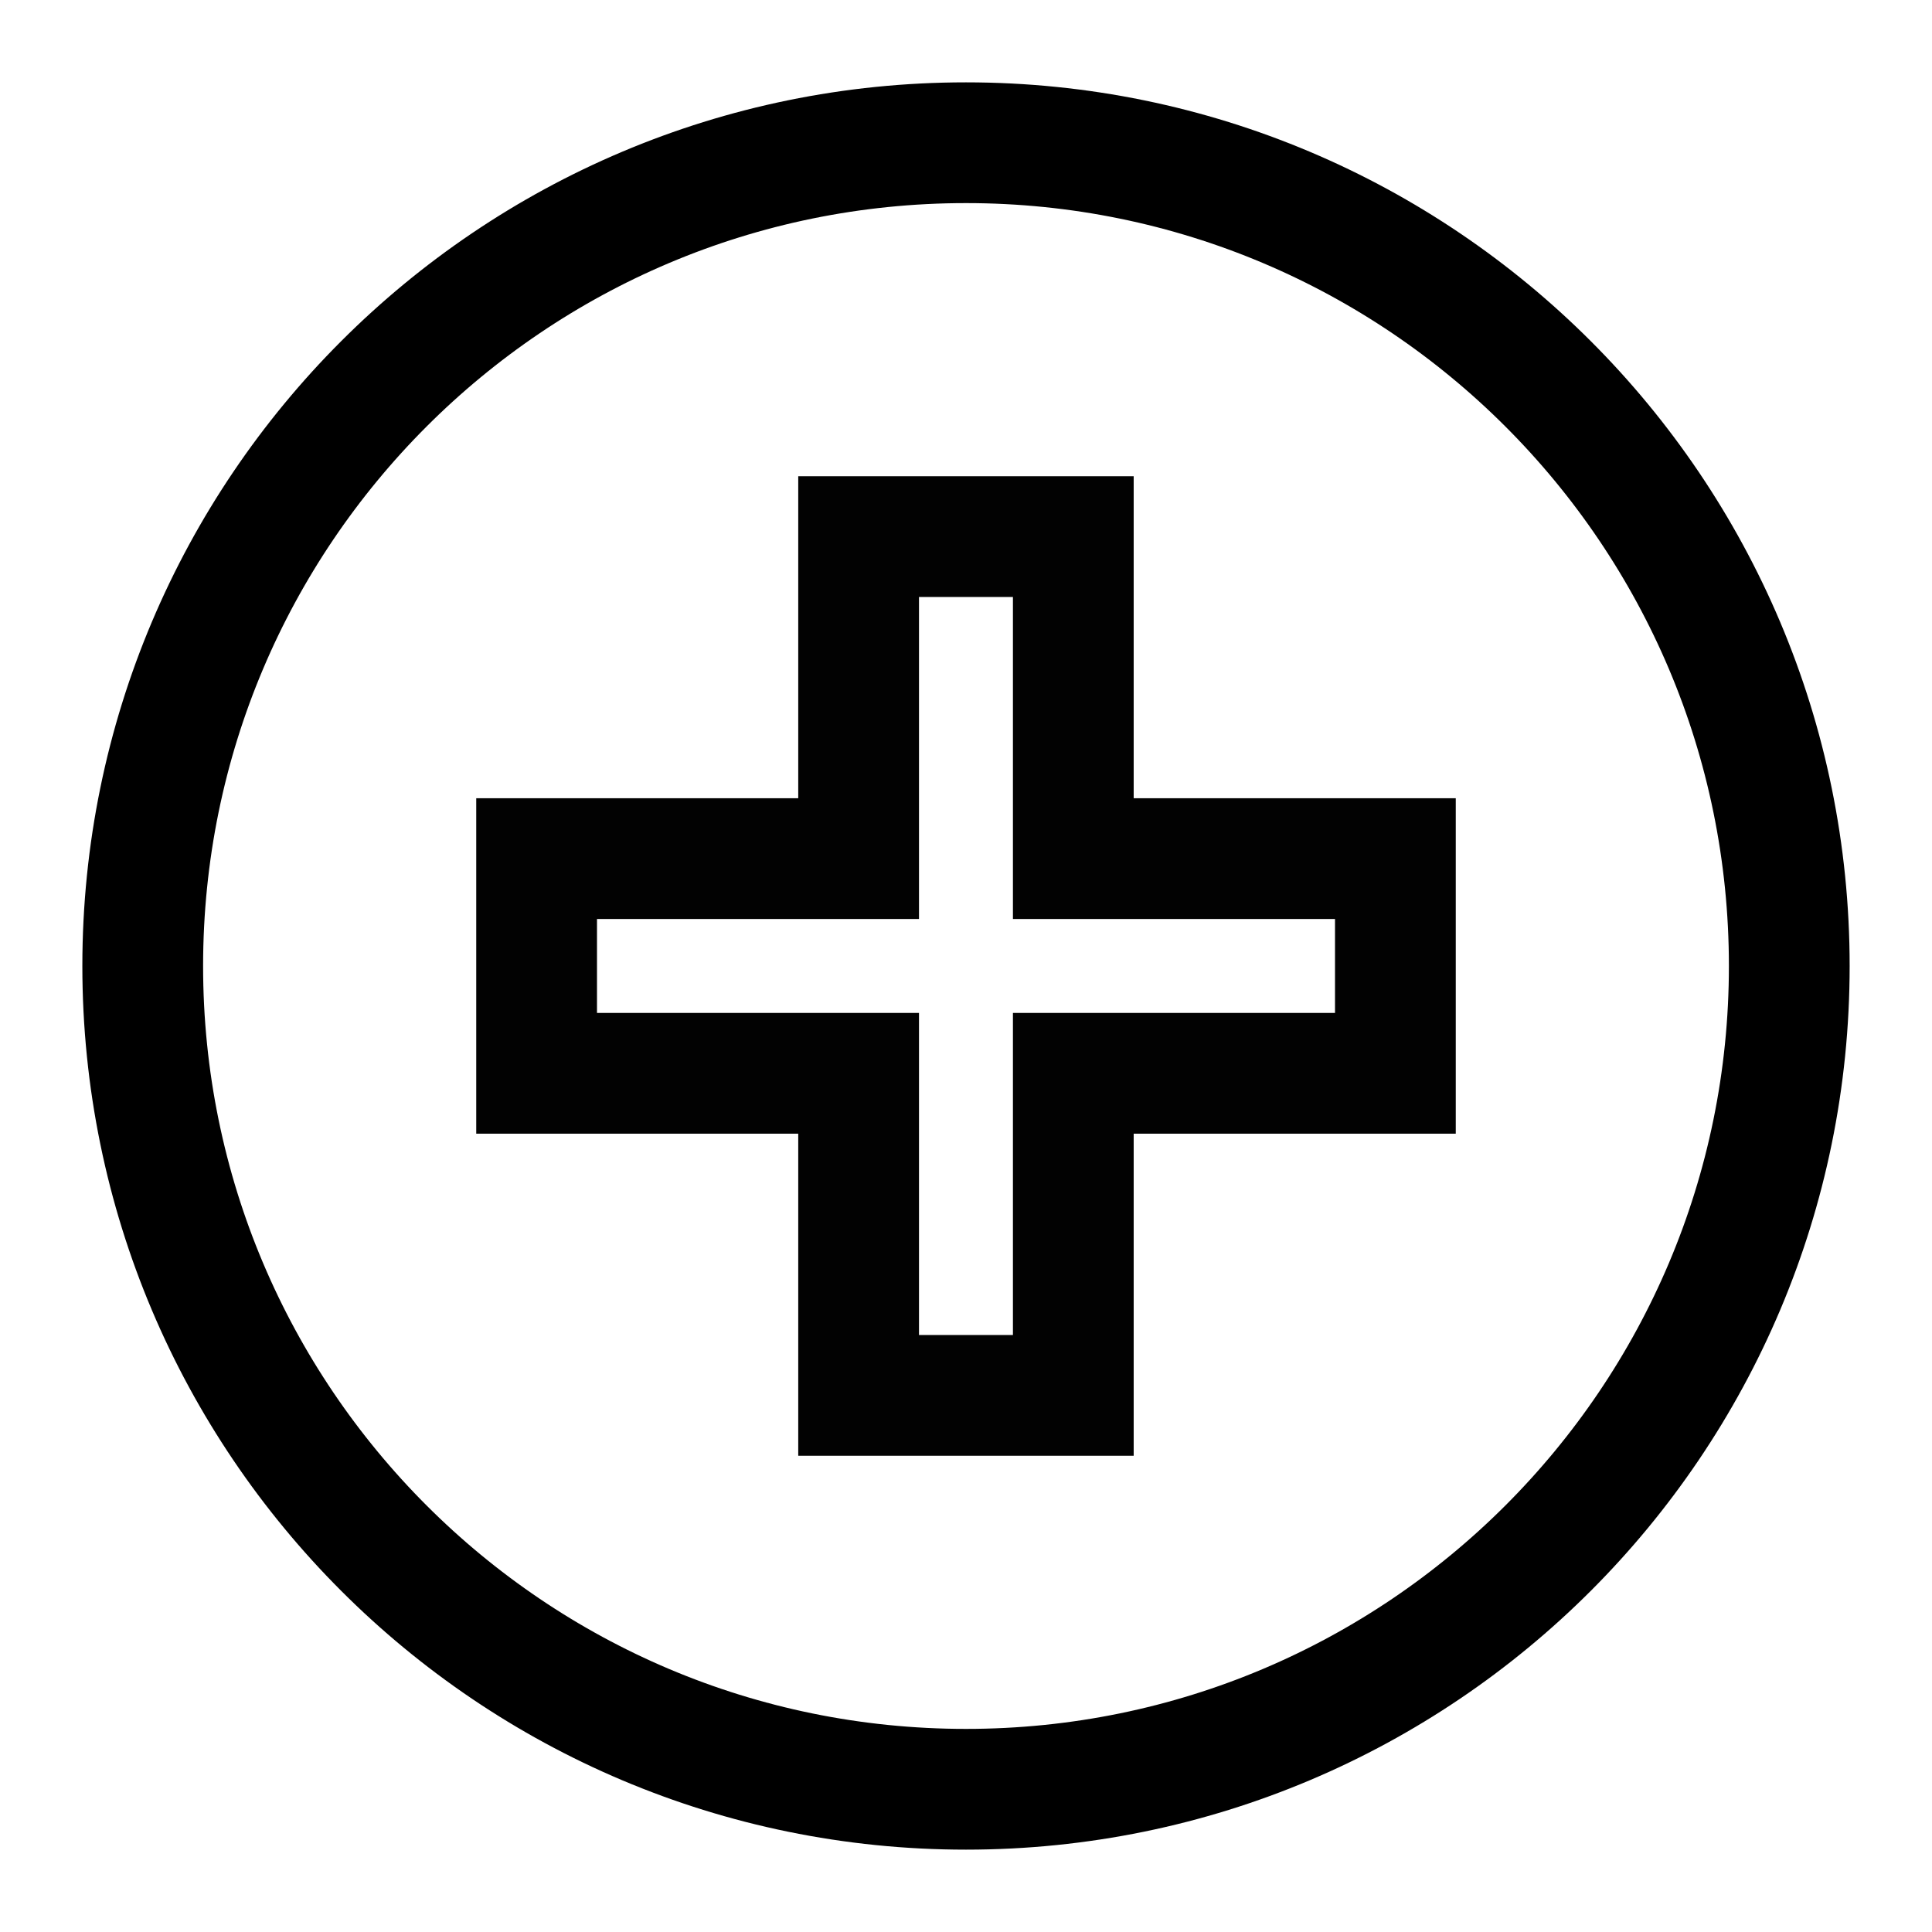 <svg width="24" height="24" viewBox="0 0 24 24" fill="none" xmlns="http://www.w3.org/2000/svg" aria-hidden="true"><path d="M1.773 12C1.773 6.352 6.352 1.773 12 1.773C17.648 1.773 22.227 6.352 22.227 12C22.227 17.648 17.648 22.227 12 22.227C6.352 22.227 1.773 17.648 1.773 12Z" stroke="black" stroke-width="1.5"></path><path d="M13.333 6.666H10.666V10.666H6.666V13.333H10.666V17.334H13.333V13.333H17.334V10.666H13.333V6.666Z" stroke="black" stroke-opacity="0.99" stroke-width="1.5"></path></svg>